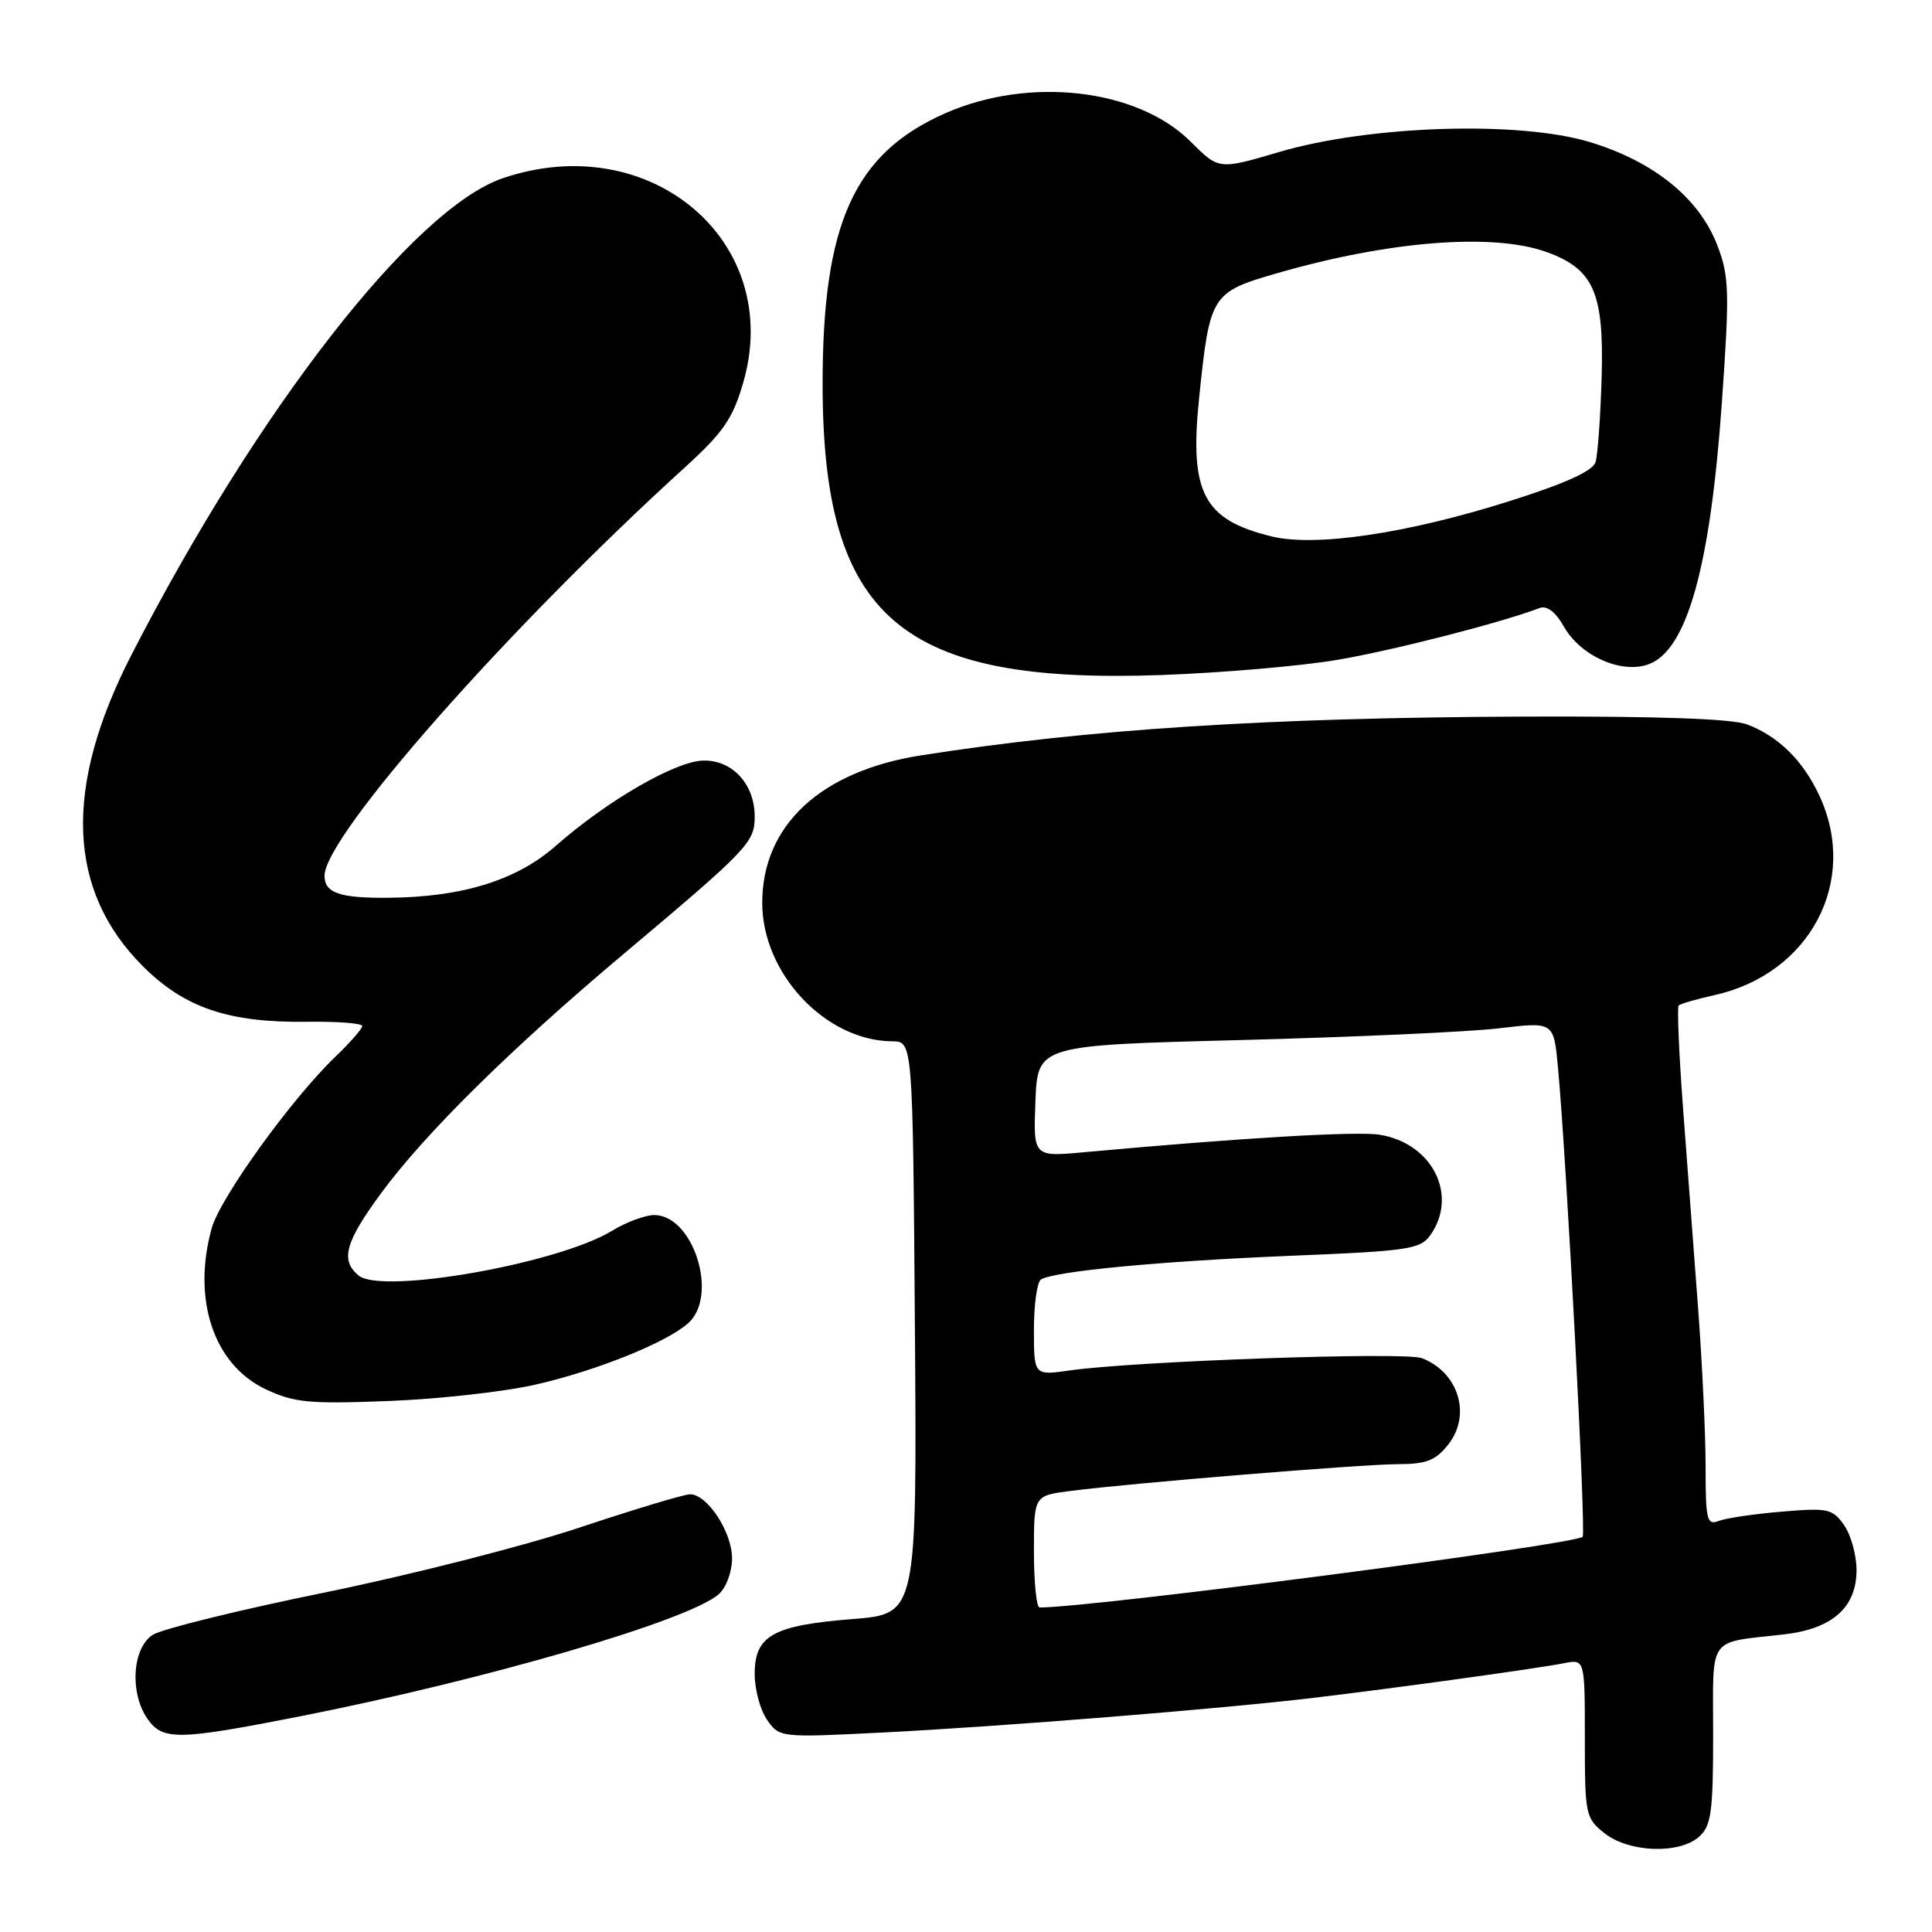 <?xml version="1.0" encoding="UTF-8" standalone="no"?>
<!DOCTYPE svg PUBLIC "-//W3C//DTD SVG 1.1//EN" "http://www.w3.org/Graphics/SVG/1.1/DTD/svg11.dtd" >
<svg xmlns="http://www.w3.org/2000/svg" xmlns:xlink="http://www.w3.org/1999/xlink" version="1.1" viewBox="0 0 256 256">
 <g >
 <path fill="currentColor"
d=" M 225.17 243.35 C 226.75 241.92 227.00 240.05 227.00 229.86 C 227.00 216.50 226.11 217.75 236.44 216.56 C 242.81 215.82 246.00 212.98 246.00 208.05 C 246.00 206.07 245.26 203.39 244.35 202.09 C 242.82 199.91 242.22 199.78 236.10 200.30 C 232.47 200.60 228.71 201.16 227.75 201.53 C 226.17 202.15 226.00 201.43 226.00 194.36 C 226.00 190.04 225.55 180.54 225.00 173.25 C 224.45 165.96 223.55 154.07 223.01 146.82 C 222.47 139.58 222.21 133.46 222.43 133.23 C 222.66 133.01 224.79 132.39 227.17 131.86 C 239.83 129.05 246.32 116.79 241.11 105.50 C 238.95 100.81 235.68 97.58 231.50 95.99 C 229.50 95.23 219.68 94.89 202.00 94.95 C 167.92 95.09 144.26 96.61 122.04 100.09 C 108.73 102.18 101.00 109.36 101.00 119.64 C 101.00 128.99 109.38 137.91 118.23 137.98 C 120.95 138.00 120.95 138.00 121.23 175.93 C 121.50 213.86 121.50 213.86 113.00 214.53 C 102.42 215.37 100.00 216.72 100.00 221.80 C 100.00 223.87 100.74 226.61 101.65 227.90 C 103.28 230.24 103.39 230.25 116.90 229.57 C 132.79 228.77 161.84 226.43 174.00 224.98 C 185.06 223.66 203.75 221.08 207.25 220.38 C 210.00 219.84 210.00 219.84 210.00 230.35 C 210.00 240.51 210.09 240.92 212.63 242.93 C 215.89 245.49 222.56 245.71 225.17 243.35 Z  M 39.57 227.46 C 64.29 222.60 91.29 214.73 95.25 211.23 C 96.23 210.37 97.00 208.28 97.00 206.48 C 97.00 203.00 93.72 198.00 91.44 198.00 C 90.66 198.00 84.06 199.99 76.76 202.42 C 69.47 204.85 54.28 208.72 43.00 211.02 C 31.72 213.32 21.49 215.84 20.25 216.62 C 17.52 218.35 17.15 224.34 19.56 227.78 C 21.56 230.63 23.60 230.60 39.57 227.46 Z  M 71.00 183.46 C 79.16 181.59 88.39 177.86 91.22 175.30 C 95.24 171.66 91.86 160.99 86.68 161.00 C 85.48 161.01 82.97 161.94 81.09 163.09 C 73.95 167.44 50.58 171.56 47.51 169.01 C 45.07 166.98 45.73 164.59 50.51 158.09 C 56.35 150.16 67.66 139.00 82.53 126.49 C 99.20 112.47 100.00 111.63 100.00 108.19 C 100.00 103.89 97.02 100.67 93.15 100.78 C 89.46 100.88 80.41 106.12 73.63 112.09 C 68.44 116.66 61.19 118.90 51.33 118.96 C 45.00 119.01 43.00 118.31 43.00 116.05 C 43.00 110.79 67.26 83.29 90.73 61.95 C 95.84 57.30 97.10 55.48 98.48 50.70 C 103.91 32.03 86.17 16.95 66.61 23.62 C 54.85 27.62 34.12 54.24 17.41 86.79 C 8.39 104.36 8.89 117.98 18.92 128.02 C 24.45 133.55 30.33 135.54 40.75 135.39 C 44.74 135.34 48.00 135.59 48.00 135.95 C 48.00 136.31 46.39 138.16 44.41 140.05 C 38.59 145.65 29.18 158.70 28.05 162.75 C 25.43 172.21 28.32 180.84 35.22 184.09 C 38.98 185.86 40.95 186.05 51.50 185.64 C 58.10 185.39 66.88 184.41 71.00 183.46 Z  M 177.24 87.43 C 184.68 86.16 198.88 82.52 204.00 80.57 C 204.97 80.20 206.11 81.06 207.23 83.04 C 209.45 86.95 214.92 89.36 218.50 88.00 C 223.56 86.08 226.63 75.05 228.16 53.29 C 229.19 38.62 229.13 36.64 227.57 32.55 C 225.18 26.28 219.19 21.42 210.68 18.83 C 201.29 15.98 181.49 16.61 169.50 20.14 C 161.50 22.50 161.50 22.50 157.79 18.79 C 150.74 11.74 136.40 10.08 125.22 15.02 C 113.19 20.34 109.00 29.60 109.00 50.84 C 109.00 81.88 119.30 90.71 154.00 89.44 C 161.97 89.15 172.43 88.25 177.24 87.43 Z  M 137.00 205.59 C 137.00 198.19 137.00 198.19 141.75 197.57 C 149.97 196.51 180.29 194.03 185.18 194.01 C 189.02 194.00 190.22 193.54 191.92 191.38 C 195.00 187.46 193.25 181.81 188.39 179.96 C 186.14 179.10 150.33 180.36 141.75 181.59 C 137.00 182.27 137.00 182.27 137.00 176.19 C 137.00 172.85 137.42 169.86 137.93 169.54 C 139.71 168.45 153.60 167.12 170.80 166.41 C 186.73 165.76 188.21 165.54 189.55 163.63 C 193.25 158.35 189.78 151.49 182.83 150.36 C 179.79 149.87 164.48 150.77 143.70 152.67 C 136.91 153.30 136.91 153.30 137.20 145.90 C 137.50 138.50 137.50 138.50 164.50 137.81 C 179.35 137.42 194.74 136.73 198.69 136.25 C 205.88 135.39 205.88 135.39 206.44 141.45 C 207.59 153.84 210.18 203.15 209.71 203.63 C 208.65 204.68 144.82 213.00 137.75 213.00 C 137.34 213.00 137.00 209.67 137.00 205.59 Z  M 168.50 71.08 C 159.45 68.87 157.59 65.31 158.89 52.73 C 160.30 39.06 160.50 38.73 169.16 36.22 C 184.01 31.92 197.84 30.83 204.94 33.40 C 211.15 35.64 212.54 38.77 212.23 49.84 C 212.08 55.15 211.71 60.28 211.42 61.23 C 211.05 62.42 207.42 64.06 199.99 66.41 C 186.48 70.69 174.29 72.50 168.50 71.08 Z "/>
</g>
</svg>